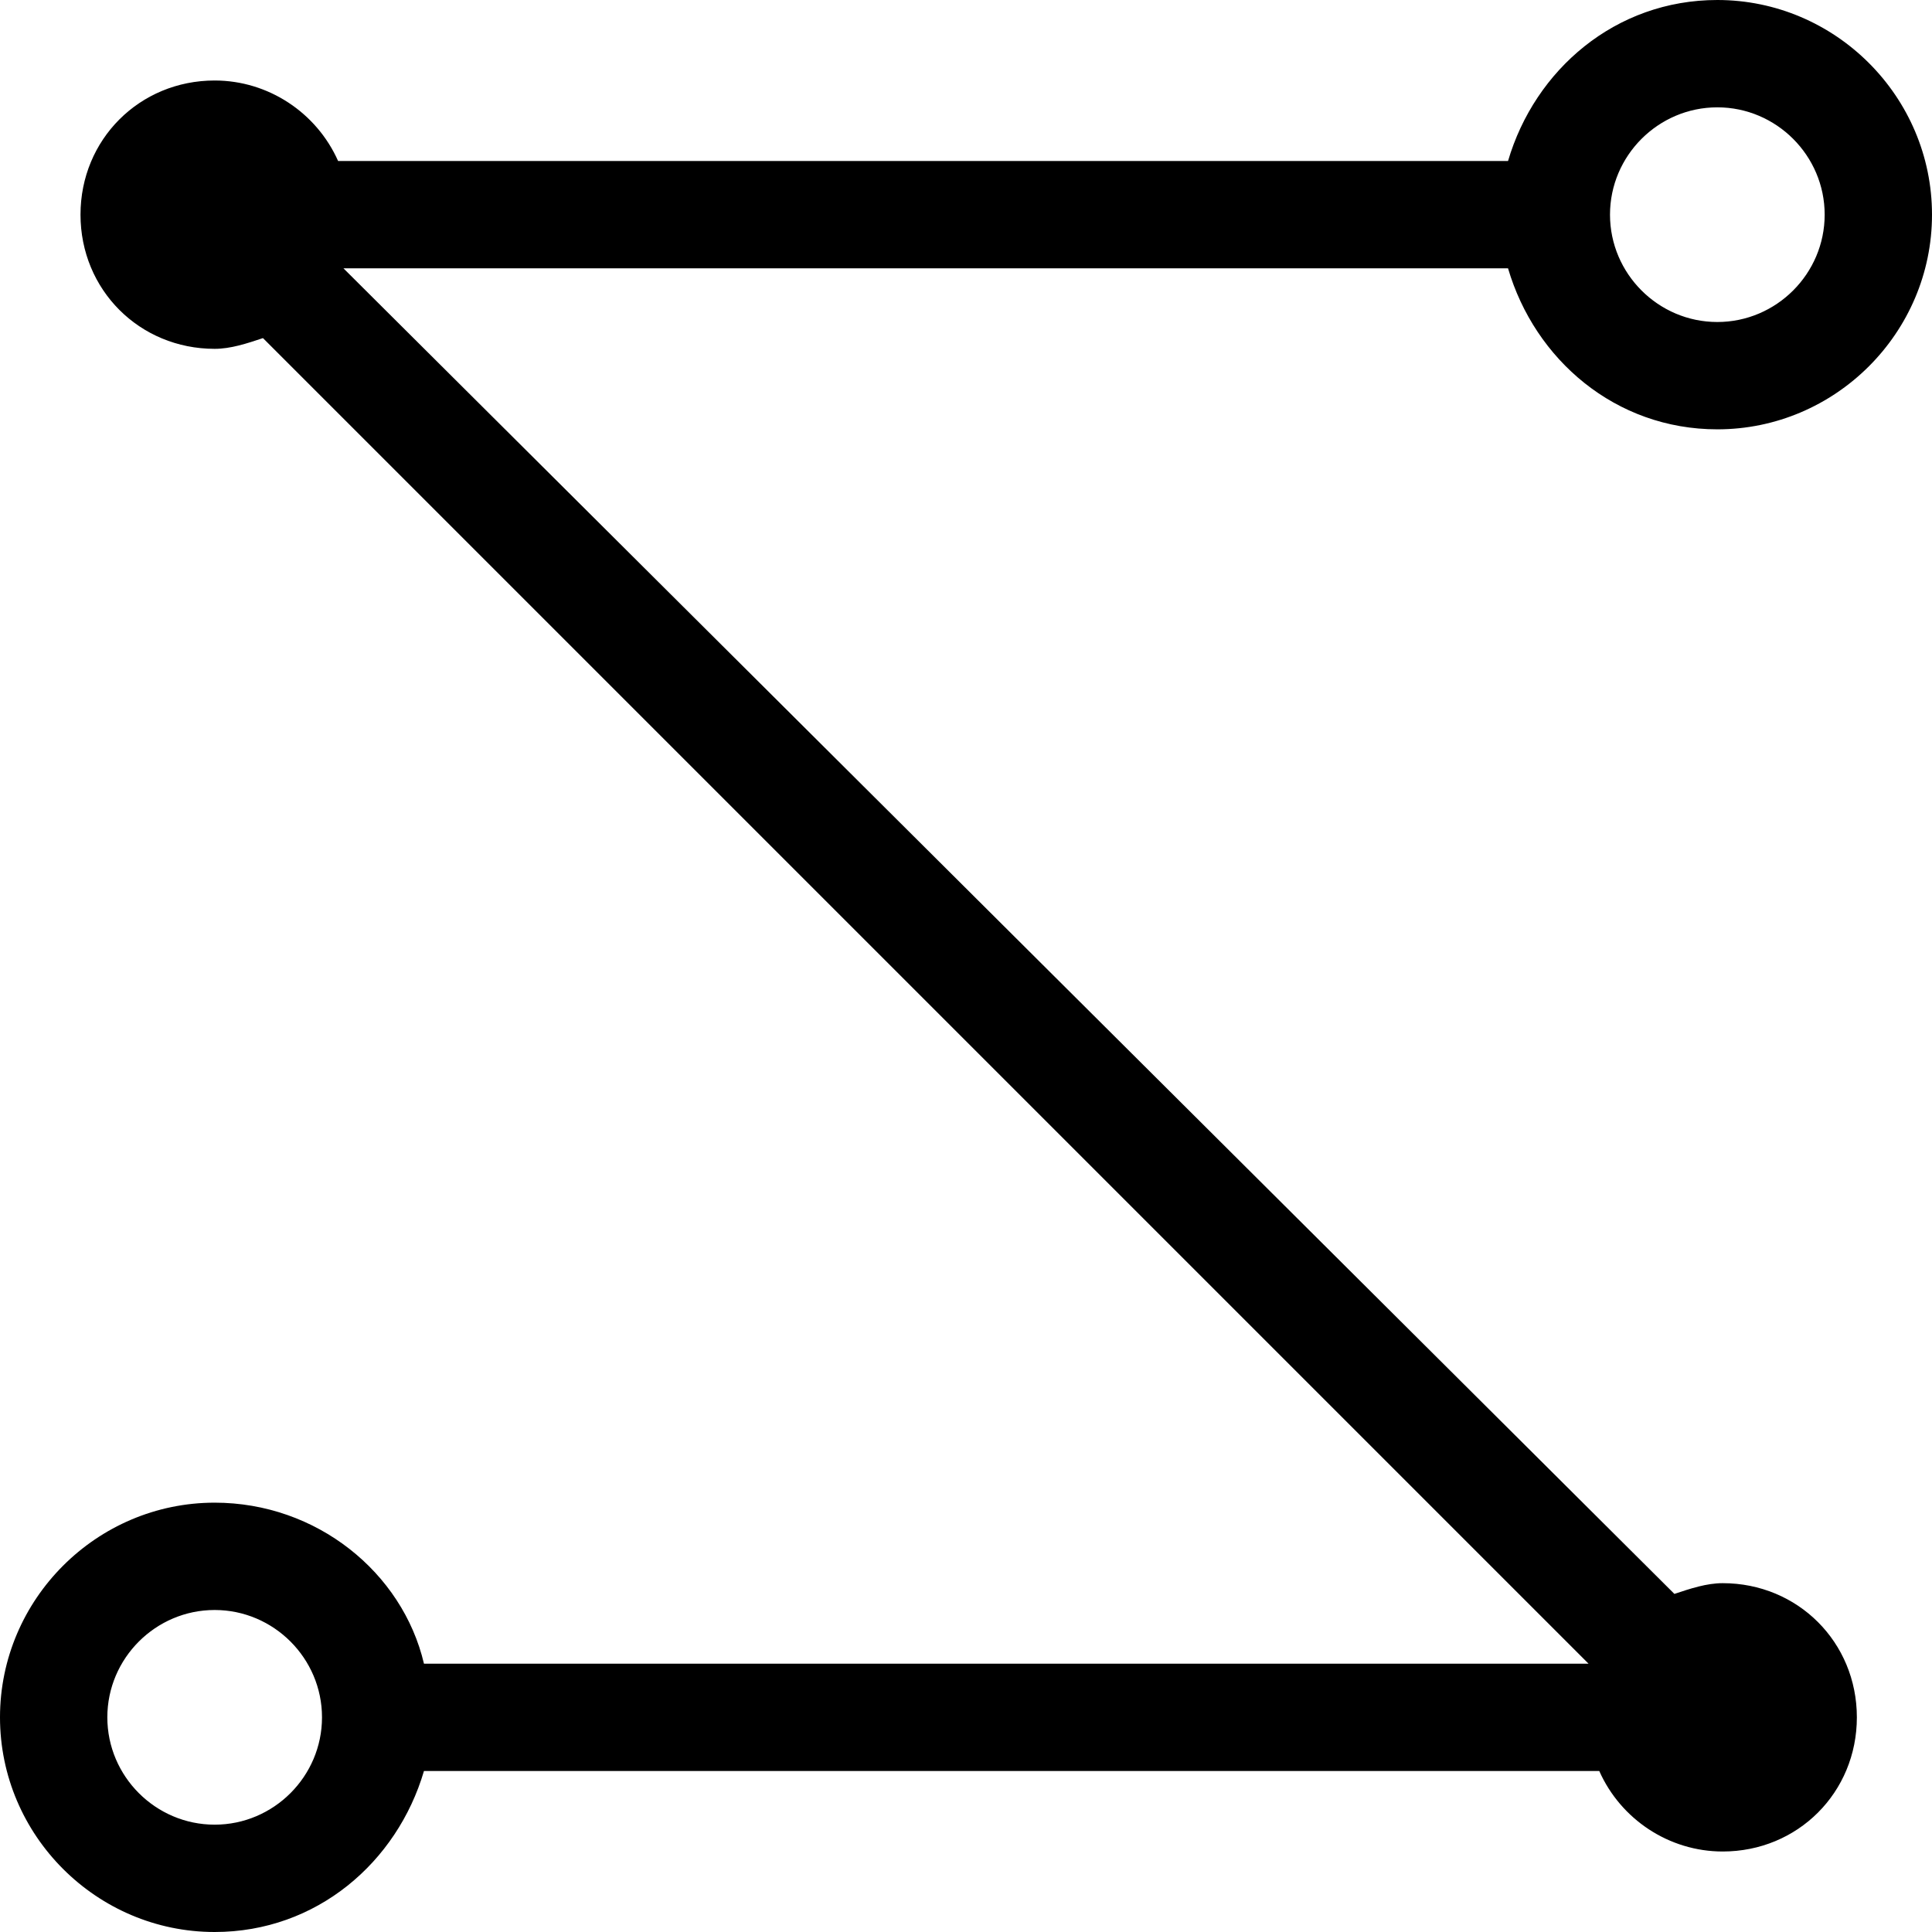 <?xml version="1.0" encoding="utf-8"?>
<!-- Generator: Adobe Illustrator 21.1.0, SVG Export Plug-In . SVG Version: 6.00 Build 0)  -->
<!DOCTYPE svg PUBLIC "-//W3C//DTD SVG 1.1//EN" "http://www.w3.org/Graphics/SVG/1.1/DTD/svg11.dtd">
<svg version="1.1" xmlns="http://www.w3.org/2000/svg" xmlns:xlink="http://www.w3.org/1999/xlink" x="0px" y="0px"
	 viewBox="0 0 36 36" enable-background="new 0 0 36 36" xml:space="preserve">
<g id="Layer_1">
	<path d="M32,8c2.2,0,4-1.8,4-4s-1.8-4-4-4c-1.9,0-3.4,1.3-3.9,3H6.3C5.9,2.1,5,1.5,4,1.5C2.6,1.5,1.5,2.6,1.5,4S2.6,6.5,4,6.5
		c0.3,0,0.6-0.1,0.9-0.2L29.6,31H7.9c-0.4-1.7-2-3-3.9-3c-2.2,0-4,1.8-4,4s1.8,4,4,4c1.9,0,3.4-1.3,3.9-3h21.9
		c0.4,0.9,1.3,1.5,2.3,1.5c1.4,0,2.5-1.1,2.5-2.5s-1.1-2.5-2.5-2.5c-0.3,0-0.6,0.1-0.9,0.2L6.4,5h21.7C28.6,6.7,30.1,8,32,8z M32,2
		c1.1,0,2,0.9,2,2s-0.9,2-2,2s-2-0.9-2-2S30.9,2,32,2z M4,34c-1.1,0-2-0.9-2-2s0.9-2,2-2s2,0.9,2,2S5.1,34,4,34z"/>
</g>
<g id="Layer_2" display="none">
	<circle display="inline" fill="none" stroke="#ED1C24" stroke-width="2" stroke-miterlimit="10" cx="32" cy="4" r="3"/>
	<circle display="inline" fill="none" stroke="#ED1C24" stroke-width="2" stroke-miterlimit="10" cx="4" cy="32" r="3"/>
	<circle display="inline" fill="none" stroke="#ED1C24" stroke-width="2" stroke-miterlimit="10" cx="32" cy="32" r="1.5"/>
	<circle display="inline" fill="none" stroke="#ED1C24" stroke-width="2" stroke-miterlimit="10" cx="4" cy="4" r="1.5"/>
	
		<line display="inline" fill="none" stroke="#ED1C24" stroke-width="2" stroke-linecap="round" stroke-miterlimit="10" x1="4" y1="4" x2="32" y2="32"/>
	<line display="inline" fill="none" stroke="#ED1C24" stroke-width="2" stroke-miterlimit="10" x1="7" y1="32" x2="32" y2="32"/>
	<line display="inline" fill="none" stroke="#ED1C24" stroke-width="2" stroke-miterlimit="10" x1="4" y1="4" x2="29" y2="4"/>
</g>
</svg>

